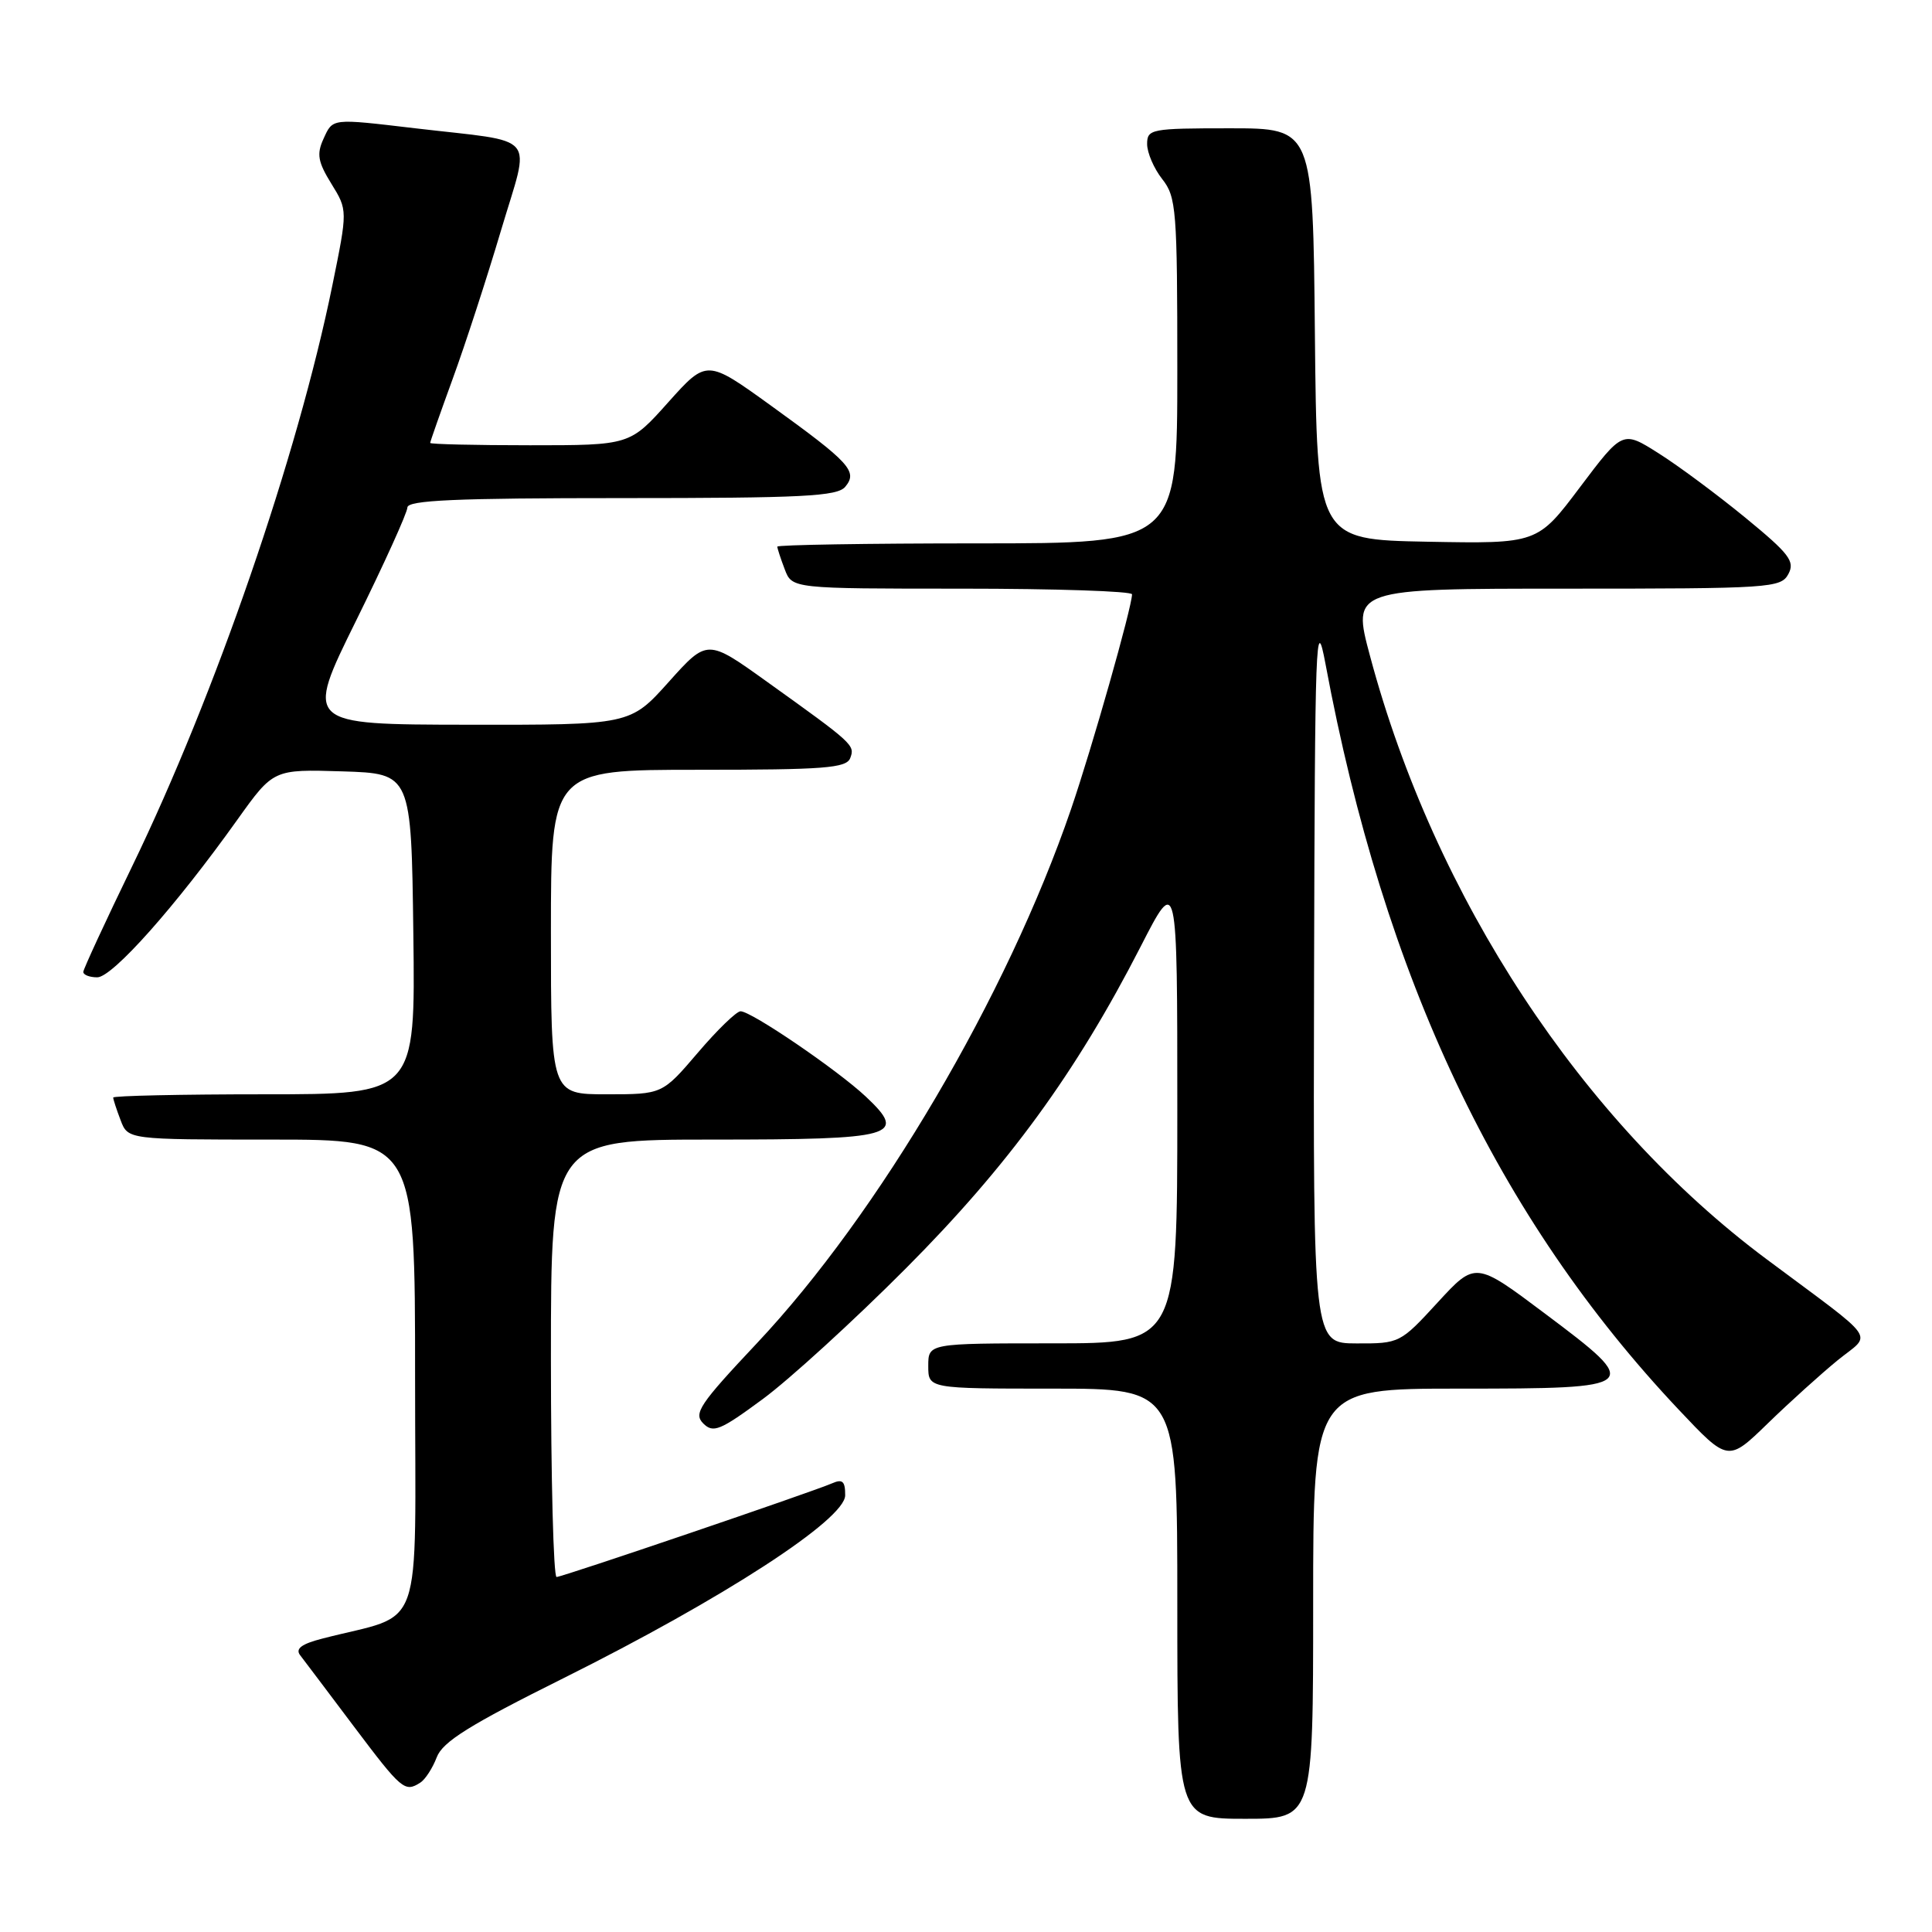 <?xml version="1.0" encoding="UTF-8" standalone="no"?>
<!DOCTYPE svg PUBLIC "-//W3C//DTD SVG 1.1//EN" "http://www.w3.org/Graphics/SVG/1.1/DTD/svg11.dtd" >
<svg xmlns="http://www.w3.org/2000/svg" xmlns:xlink="http://www.w3.org/1999/xlink" version="1.1" viewBox="0 0 256 256">
 <g >
 <path fill="currentColor"
d=" M 174.00 212.50 C 174.00 184.00 174.00 184.00 193.39 184.00 C 217.54 184.00 217.74 183.82 204.72 174.06 C 195.50 167.14 195.50 167.14 190.50 172.58 C 185.55 177.97 185.44 178.03 179.75 178.01 C 174.00 178.00 174.00 178.00 174.12 129.25 C 174.23 84.36 174.35 81.09 175.64 88.00 C 183.40 129.63 198.43 161.34 222.46 186.81 C 228.98 193.72 228.98 193.72 234.24 188.61 C 237.13 185.80 241.30 182.04 243.50 180.24 C 248.07 176.53 249.18 178.11 234.08 166.85 C 209.61 148.62 190.10 118.95 181.54 86.94 C 179.14 78.00 179.14 78.00 207.54 78.00 C 234.61 78.00 235.98 77.91 236.97 76.06 C 237.87 74.38 237.10 73.38 231.25 68.58 C 227.54 65.54 222.36 61.69 219.75 60.05 C 215.01 57.05 215.01 57.05 209.36 64.55 C 203.72 72.05 203.72 72.05 189.11 71.78 C 174.50 71.50 174.50 71.50 174.23 44.25 C 173.97 17.00 173.97 17.00 162.98 17.00 C 152.51 17.00 152.00 17.10 152.00 19.09 C 152.00 20.24 152.90 22.33 154.00 23.73 C 155.87 26.10 156.00 27.78 156.00 49.13 C 156.00 72.00 156.00 72.00 129.50 72.00 C 114.92 72.00 103.00 72.20 103.00 72.43 C 103.00 72.67 103.44 74.02 103.98 75.43 C 104.95 78.00 104.95 78.00 127.48 78.00 C 139.86 78.00 150.00 78.34 150.00 78.75 C 149.99 80.46 144.69 99.13 141.91 107.24 C 133.45 131.92 116.43 160.85 100.29 177.99 C 92.68 186.08 91.87 187.29 93.18 188.61 C 94.50 189.93 95.41 189.56 101.09 185.37 C 104.61 182.77 113.14 174.99 120.03 168.07 C 133.58 154.47 142.57 142.15 151.14 125.43 C 156.00 115.94 156.00 115.94 156.00 146.97 C 156.00 178.00 156.00 178.00 139.50 178.00 C 123.00 178.00 123.00 178.00 123.00 181.00 C 123.00 184.00 123.00 184.00 139.50 184.00 C 156.00 184.00 156.00 184.00 156.00 212.50 C 156.00 241.00 156.00 241.00 165.00 241.00 C 174.00 241.00 174.00 241.00 174.00 212.50 Z  M 55.69 236.21 C 56.34 235.80 57.32 234.29 57.87 232.85 C 58.65 230.79 62.19 228.58 74.68 222.36 C 95.84 211.81 111.98 201.34 111.99 198.14 C 112.00 196.27 111.64 195.94 110.25 196.55 C 107.63 197.69 74.62 208.92 73.75 208.96 C 73.34 208.98 73.00 195.95 73.00 180.00 C 73.00 151.00 73.00 151.00 94.38 151.00 C 118.69 151.00 120.30 150.55 114.73 145.31 C 110.97 141.78 99.56 134.00 98.13 134.00 C 97.59 134.00 95.04 136.47 92.46 139.50 C 87.76 145.00 87.76 145.00 80.38 145.00 C 73.00 145.00 73.00 145.00 73.00 123.50 C 73.00 102.00 73.00 102.00 92.53 102.00 C 109.24 102.00 112.15 101.78 112.66 100.45 C 113.31 98.74 113.10 98.55 101.61 90.32 C 93.72 84.66 93.72 84.66 88.61 90.36 C 83.50 96.06 83.50 96.06 61.95 96.03 C 40.39 96.00 40.39 96.00 47.18 82.25 C 50.91 74.69 53.97 67.94 53.98 67.25 C 54.00 66.28 60.35 66.00 82.38 66.00 C 106.38 66.00 110.95 65.77 112.00 64.50 C 113.69 62.47 112.63 61.31 102.16 53.75 C 93.65 47.61 93.65 47.61 88.55 53.30 C 83.46 59.00 83.46 59.00 70.23 59.00 C 62.95 59.00 57.00 58.86 57.00 58.69 C 57.00 58.52 58.35 54.69 59.99 50.18 C 61.64 45.67 64.52 36.82 66.39 30.52 C 70.29 17.40 71.59 18.95 55.03 17.00 C 43.82 15.68 44.12 15.64 42.85 18.43 C 41.94 20.42 42.13 21.47 43.91 24.35 C 46.07 27.85 46.07 27.85 44.03 37.86 C 39.44 60.37 28.51 92.10 17.52 114.77 C 13.98 122.07 11.07 128.37 11.04 128.77 C 11.02 129.17 11.85 129.50 12.89 129.50 C 14.90 129.50 23.28 120.08 31.47 108.59 C 36.23 101.93 36.23 101.93 45.36 102.21 C 54.50 102.50 54.50 102.50 54.77 123.75 C 55.04 145.00 55.04 145.00 35.02 145.00 C 24.01 145.00 15.00 145.20 15.00 145.43 C 15.00 145.67 15.44 147.02 15.98 148.43 C 16.95 151.00 16.95 151.00 35.98 151.00 C 55.00 151.00 55.00 151.00 55.00 182.46 C 55.00 217.57 56.42 213.56 42.68 217.13 C 39.96 217.83 39.12 218.46 39.76 219.31 C 40.26 219.96 43.47 224.21 46.88 228.75 C 53.23 237.18 53.63 237.52 55.69 236.21 Z "/>
</g>
</svg>